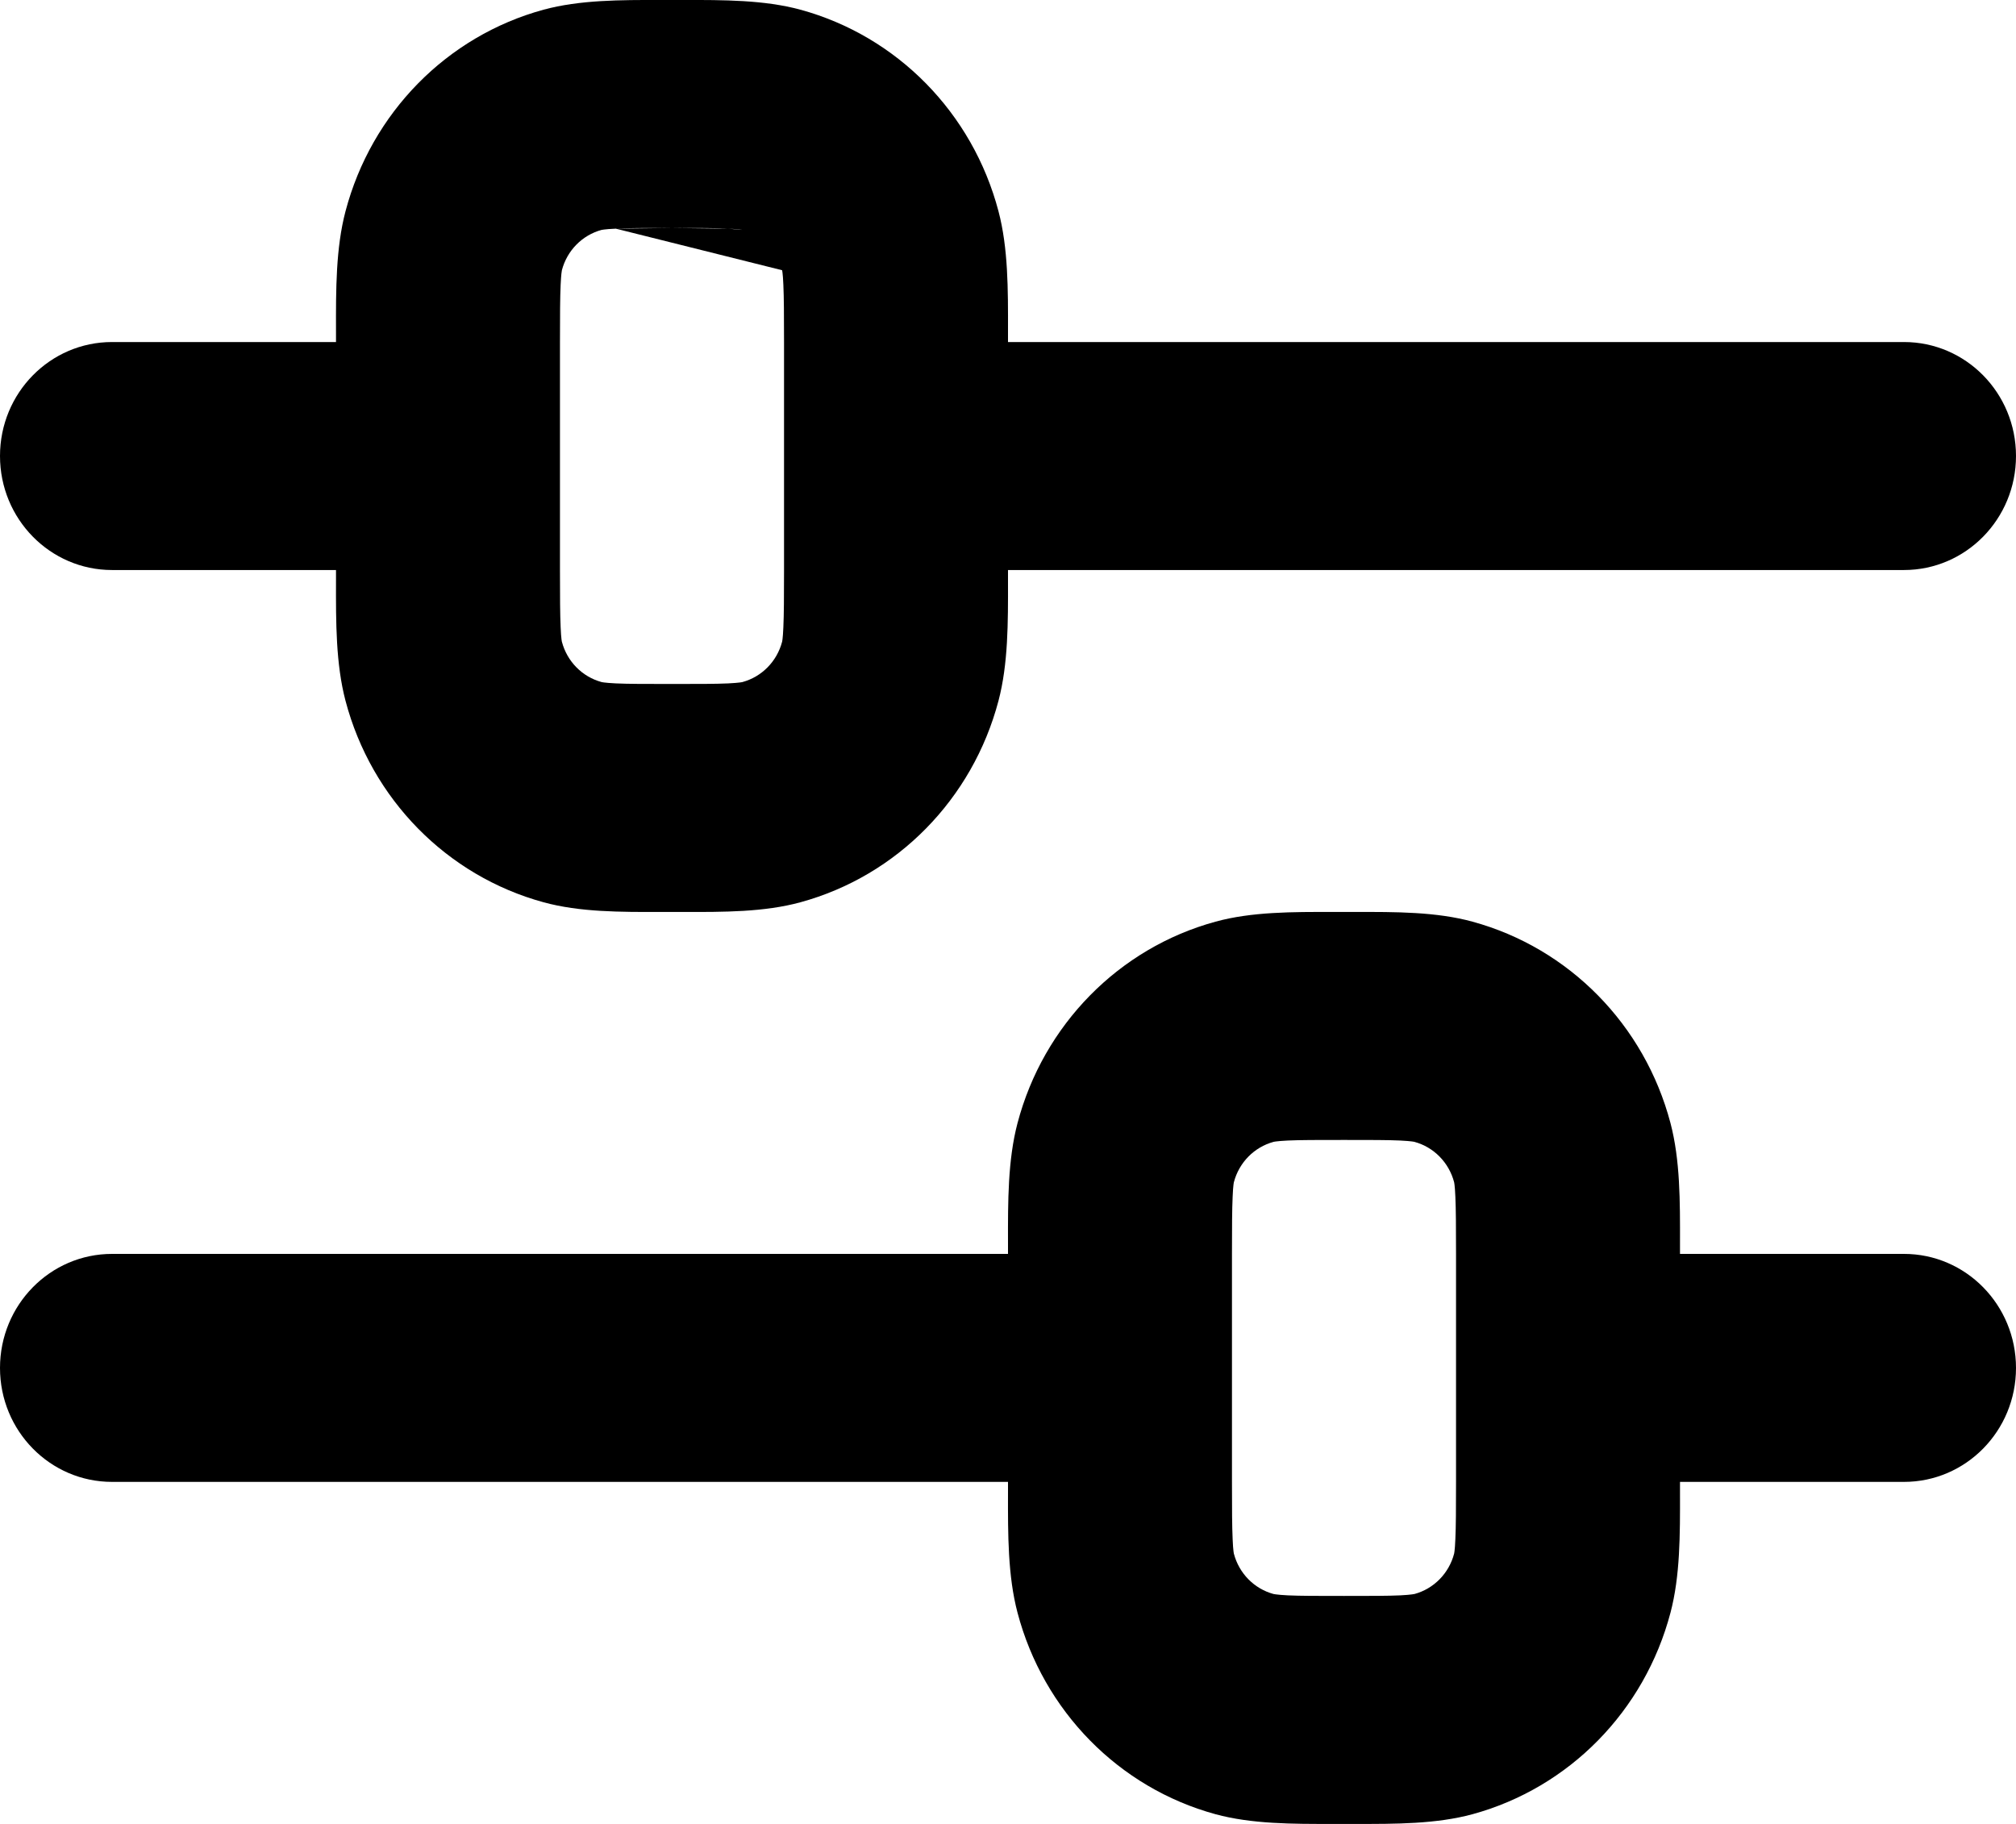 <svg width="21" height="19" viewBox="0 0 21 19" fill="currentColor" xmlns="http://www.w3.org/2000/svg">
    <path fill-rule="evenodd" clip-rule="evenodd"
          d="M6.891 0C6.928 0 6.964 0 7 0C7.036 0 7.072 0 7.109 0C7.539 -0.001 7.962 -0.001 8.338 0.101C9.345 0.376 10.131 1.176 10.401 2.201C10.502 2.584 10.501 3.014 10.5 3.452C10.5 3.489 10.5 3.526 10.5 3.563H19.833C20.478 3.563 21 4.094 21 4.75C21 5.406 20.478 5.938 19.833 5.938H10.5C10.5 5.974 10.5 6.011 10.5 6.048C10.501 6.486 10.502 6.916 10.401 7.3C10.131 8.324 9.345 9.124 8.338 9.399C7.962 9.502 7.539 9.501 7.109 9.5C7.072 9.5 7.036 9.5 7 9.5C6.964 9.5 6.928 9.5 6.891 9.5C6.461 9.501 6.038 9.502 5.662 9.399C4.655 9.124 3.869 8.324 3.599 7.3C3.498 6.916 3.499 6.486 3.5 6.048C3.5 6.011 3.5 5.974 3.5 5.938H1.167C0.522 5.938 0 5.406 0 4.75C0 4.094 0.522 3.563 1.167 3.563H3.5C3.5 3.526 3.5 3.489 3.5 3.452C3.499 3.014 3.498 2.584 3.599 2.201C3.869 1.176 4.655 0.376 5.662 0.101C6.038 -0.001 6.461 -0.001 6.891 0ZM6.415 2.382C6.291 2.387 6.261 2.397 6.266 2.395C6.064 2.45 5.907 2.61 5.853 2.815C5.852 2.819 5.845 2.856 5.84 2.967C5.834 3.1 5.833 3.276 5.833 3.563V5.938C5.833 6.224 5.834 6.4 5.84 6.533C5.845 6.66 5.854 6.689 5.853 6.685C5.907 6.89 6.064 7.05 6.266 7.105C6.261 7.104 6.291 7.113 6.415 7.119C6.546 7.125 6.718 7.125 7 7.125C7.282 7.125 7.454 7.125 7.585 7.119C7.709 7.113 7.739 7.104 7.734 7.105C7.936 7.05 8.093 6.89 8.147 6.685C8.146 6.689 8.155 6.66 8.16 6.533C8.166 6.4 8.167 6.224 8.167 5.938V3.563C8.167 3.276 8.166 3.1 8.16 2.967C8.155 2.841 8.146 2.811 8.147 2.815M6.415 2.382C6.546 2.375 6.718 2.375 7 2.375L6.415 2.382ZM7 2.375C7.282 2.375 7.454 2.375 7.585 2.382L7 2.375ZM7.585 2.382C7.694 2.387 7.73 2.394 7.734 2.395L7.585 2.382ZM13.891 9.5C13.928 9.5 13.964 9.5 14 9.5C14.036 9.5 14.072 9.5 14.109 9.5C14.539 9.499 14.962 9.498 15.338 9.601C16.345 9.876 17.131 10.676 17.401 11.7C17.502 12.084 17.501 12.514 17.5 12.952C17.5 12.989 17.5 13.025 17.5 13.062H19.833C20.478 13.062 21 13.594 21 14.25C21 14.906 20.478 15.437 19.833 15.437H17.5C17.5 15.474 17.5 15.511 17.5 15.548C17.501 15.986 17.502 16.416 17.401 16.799C17.131 17.824 16.345 18.624 15.338 18.899C14.962 19.001 14.539 19.001 14.109 19C14.072 19 14.036 19 14 19C13.964 19 13.928 19 13.891 19C13.461 19.001 13.038 19.001 12.662 18.899C11.655 18.624 10.869 17.824 10.599 16.799C10.498 16.416 10.499 15.986 10.5 15.548C10.5 15.511 10.5 15.474 10.5 15.437H1.167C0.522 15.437 0 14.906 0 14.25C0 13.594 0.522 13.062 1.167 13.062H10.5C10.5 13.026 10.5 12.989 10.5 12.952C10.499 12.514 10.498 12.084 10.599 11.7C10.869 10.676 11.655 9.876 12.662 9.601C13.038 9.498 13.461 9.499 13.891 9.5ZM13.415 11.881C13.291 11.887 13.261 11.896 13.266 11.895C13.064 11.95 12.907 12.11 12.853 12.315C12.854 12.311 12.845 12.34 12.84 12.467C12.834 12.6 12.833 12.776 12.833 13.062V15.437C12.833 15.724 12.834 15.9 12.84 16.033C12.845 16.16 12.854 16.189 12.853 16.185C12.907 16.39 13.064 16.55 13.266 16.605C13.261 16.603 13.291 16.613 13.415 16.619C13.546 16.625 13.718 16.625 14 16.625C14.282 16.625 14.454 16.625 14.585 16.619C14.709 16.613 14.739 16.603 14.734 16.605C14.936 16.55 15.093 16.39 15.147 16.185C15.146 16.189 15.155 16.16 15.16 16.033C15.166 15.9 15.167 15.724 15.167 15.437V13.062C15.167 12.776 15.166 12.6 15.16 12.467C15.155 12.34 15.146 12.311 15.147 12.315C15.093 12.11 14.936 11.95 14.734 11.895C14.739 11.896 14.709 11.887 14.585 11.881C14.454 11.875 14.282 11.875 14 11.875C13.718 11.875 13.546 11.875 13.415 11.881Z"
    />
</svg>
